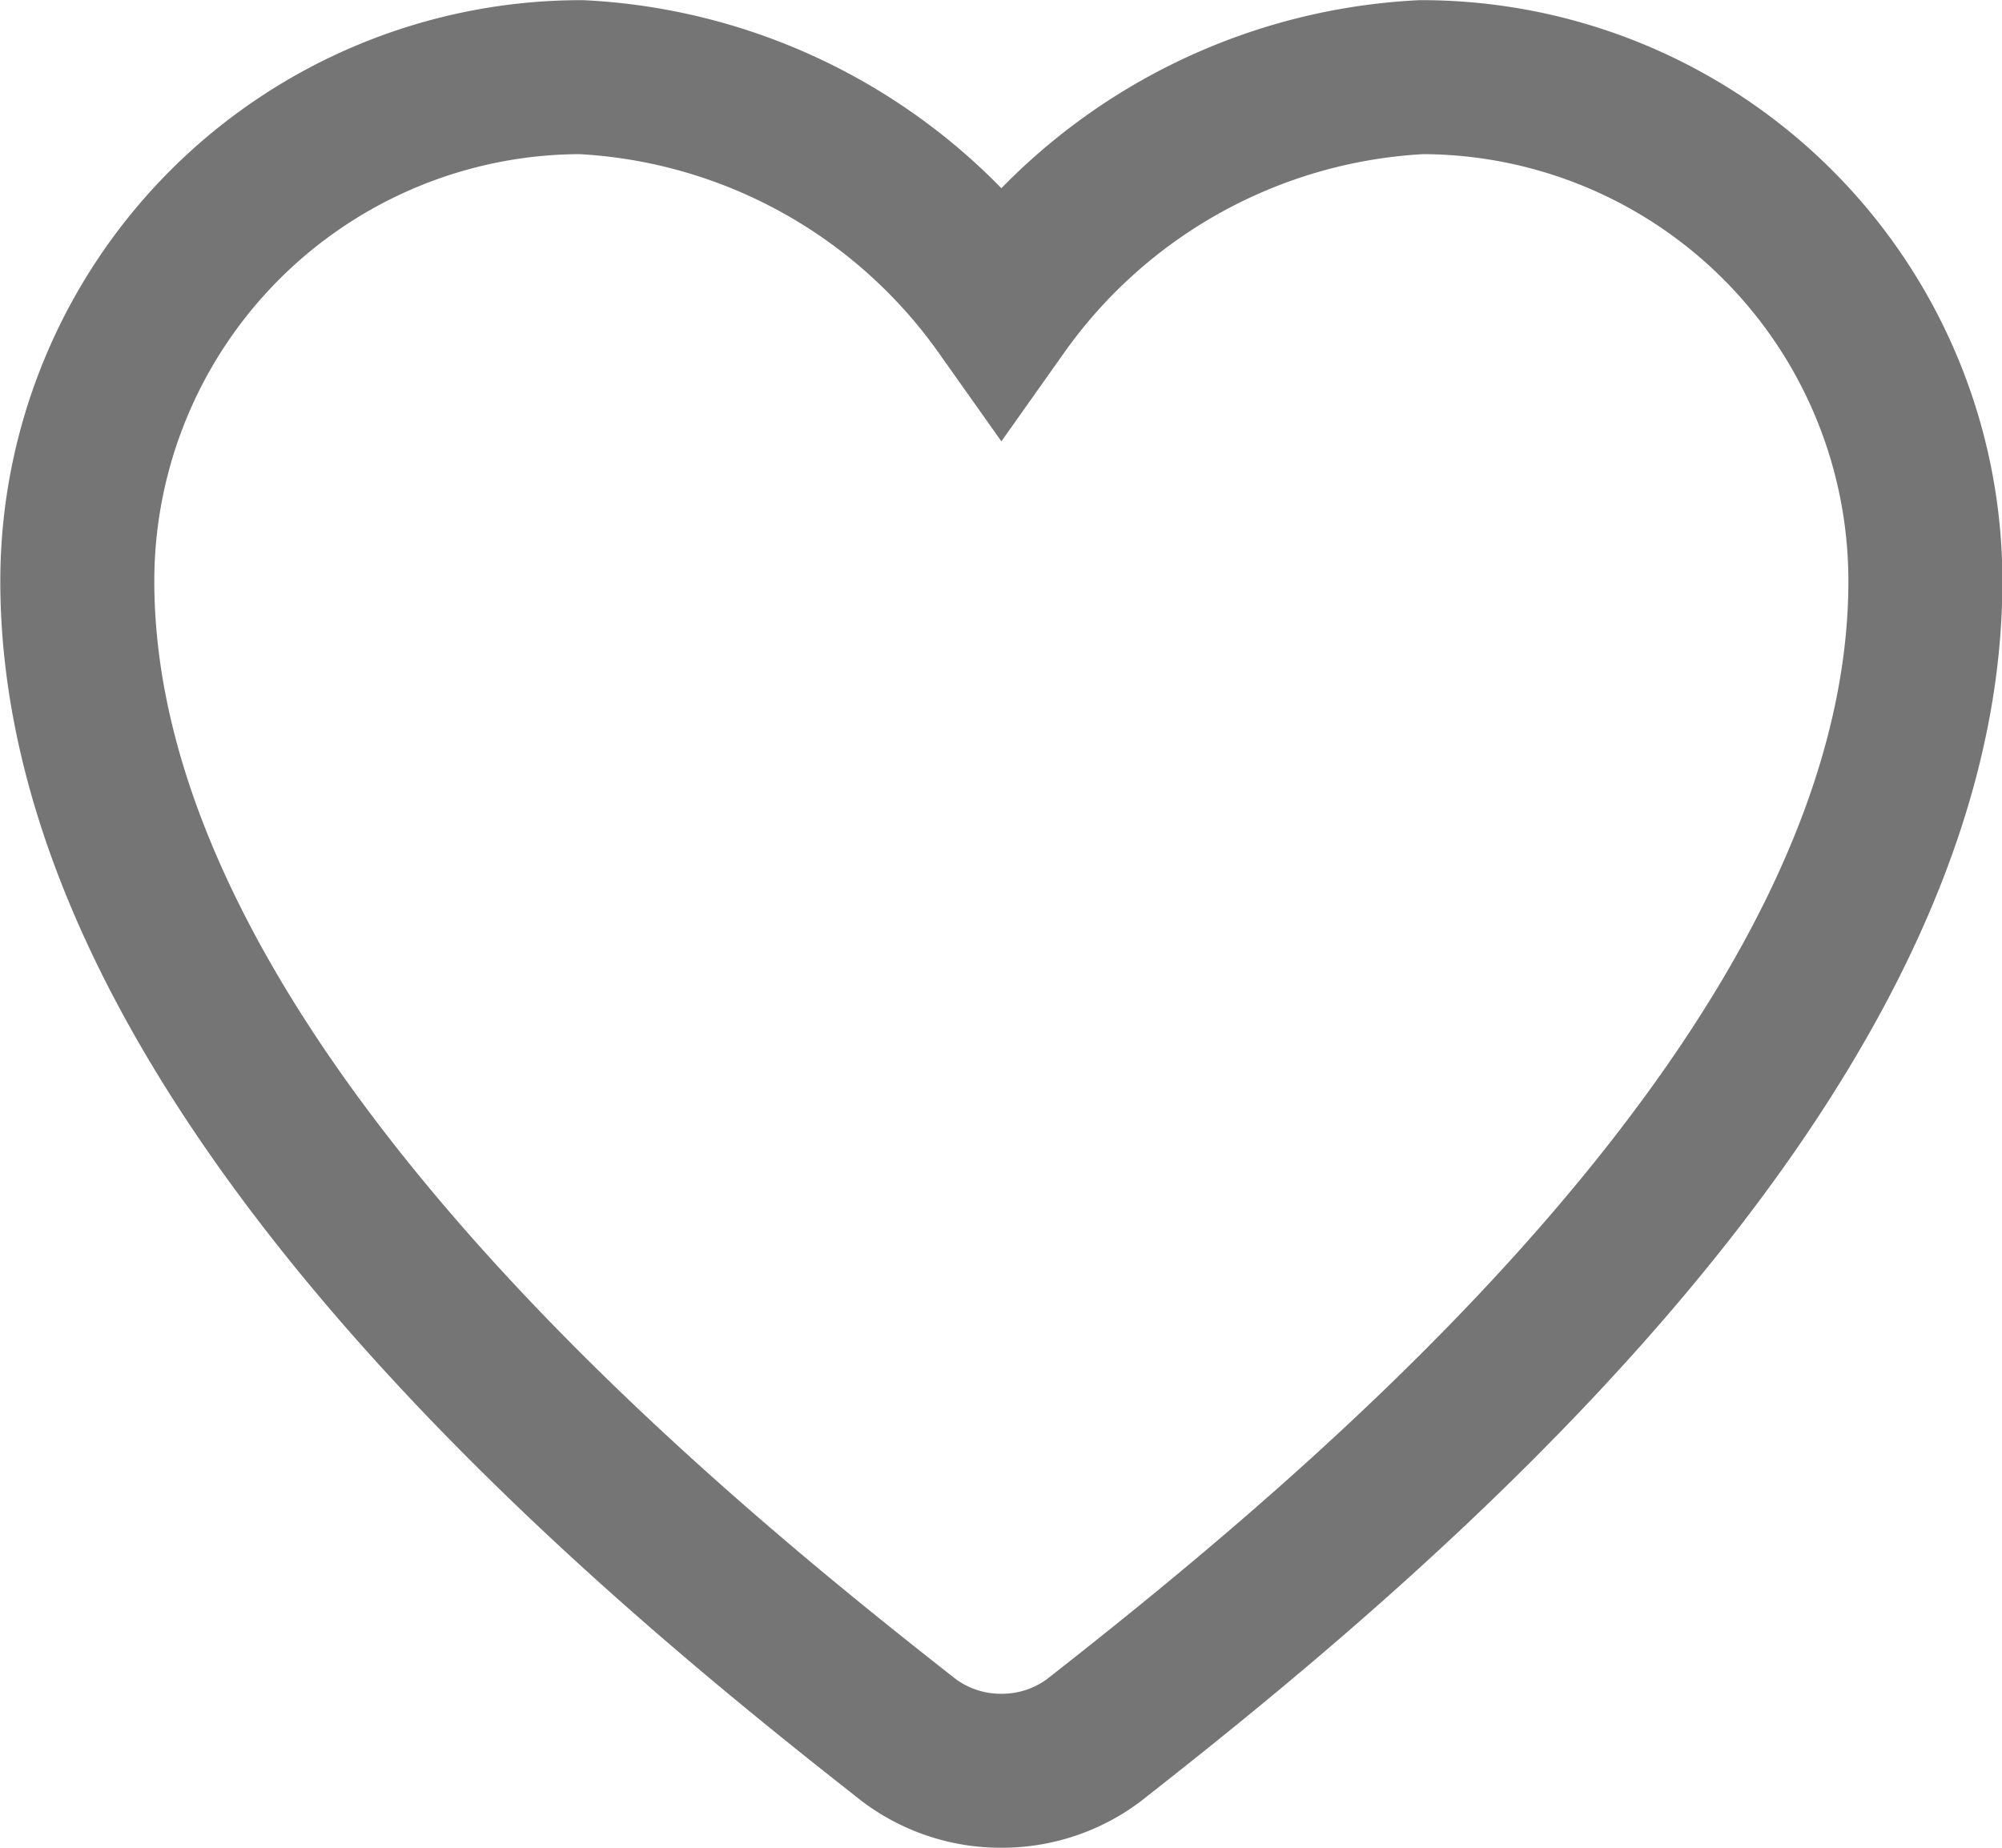 <svg xmlns="http://www.w3.org/2000/svg" width="26" height="24" viewBox="0 0 26 24">
  <defs>
    <style>
      .cls-1 {
        fill: none;
        stroke: #757575;
        stroke-width: 2px;
      }
    </style>
  </defs>
  <path id="Heart" class="cls-1" d="M-2731.2-559.4h0l-.057-.045c-3.4-2.669-10.739-8.7-10.739-15.007a6.546,6.546,0,0,1,6.546-6.546,7.13,7.13,0,0,1,5.455,3,7.13,7.13,0,0,1,5.455-3,6.545,6.545,0,0,1,6.545,6.546c0,6.3-7.337,12.337-10.738,15.007l-.057.045h0a1.99,1.99,0,0,1-1.2.4A1.99,1.99,0,0,1-2731.2-559.4Z" transform="translate(2743 582)"/>
</svg>
